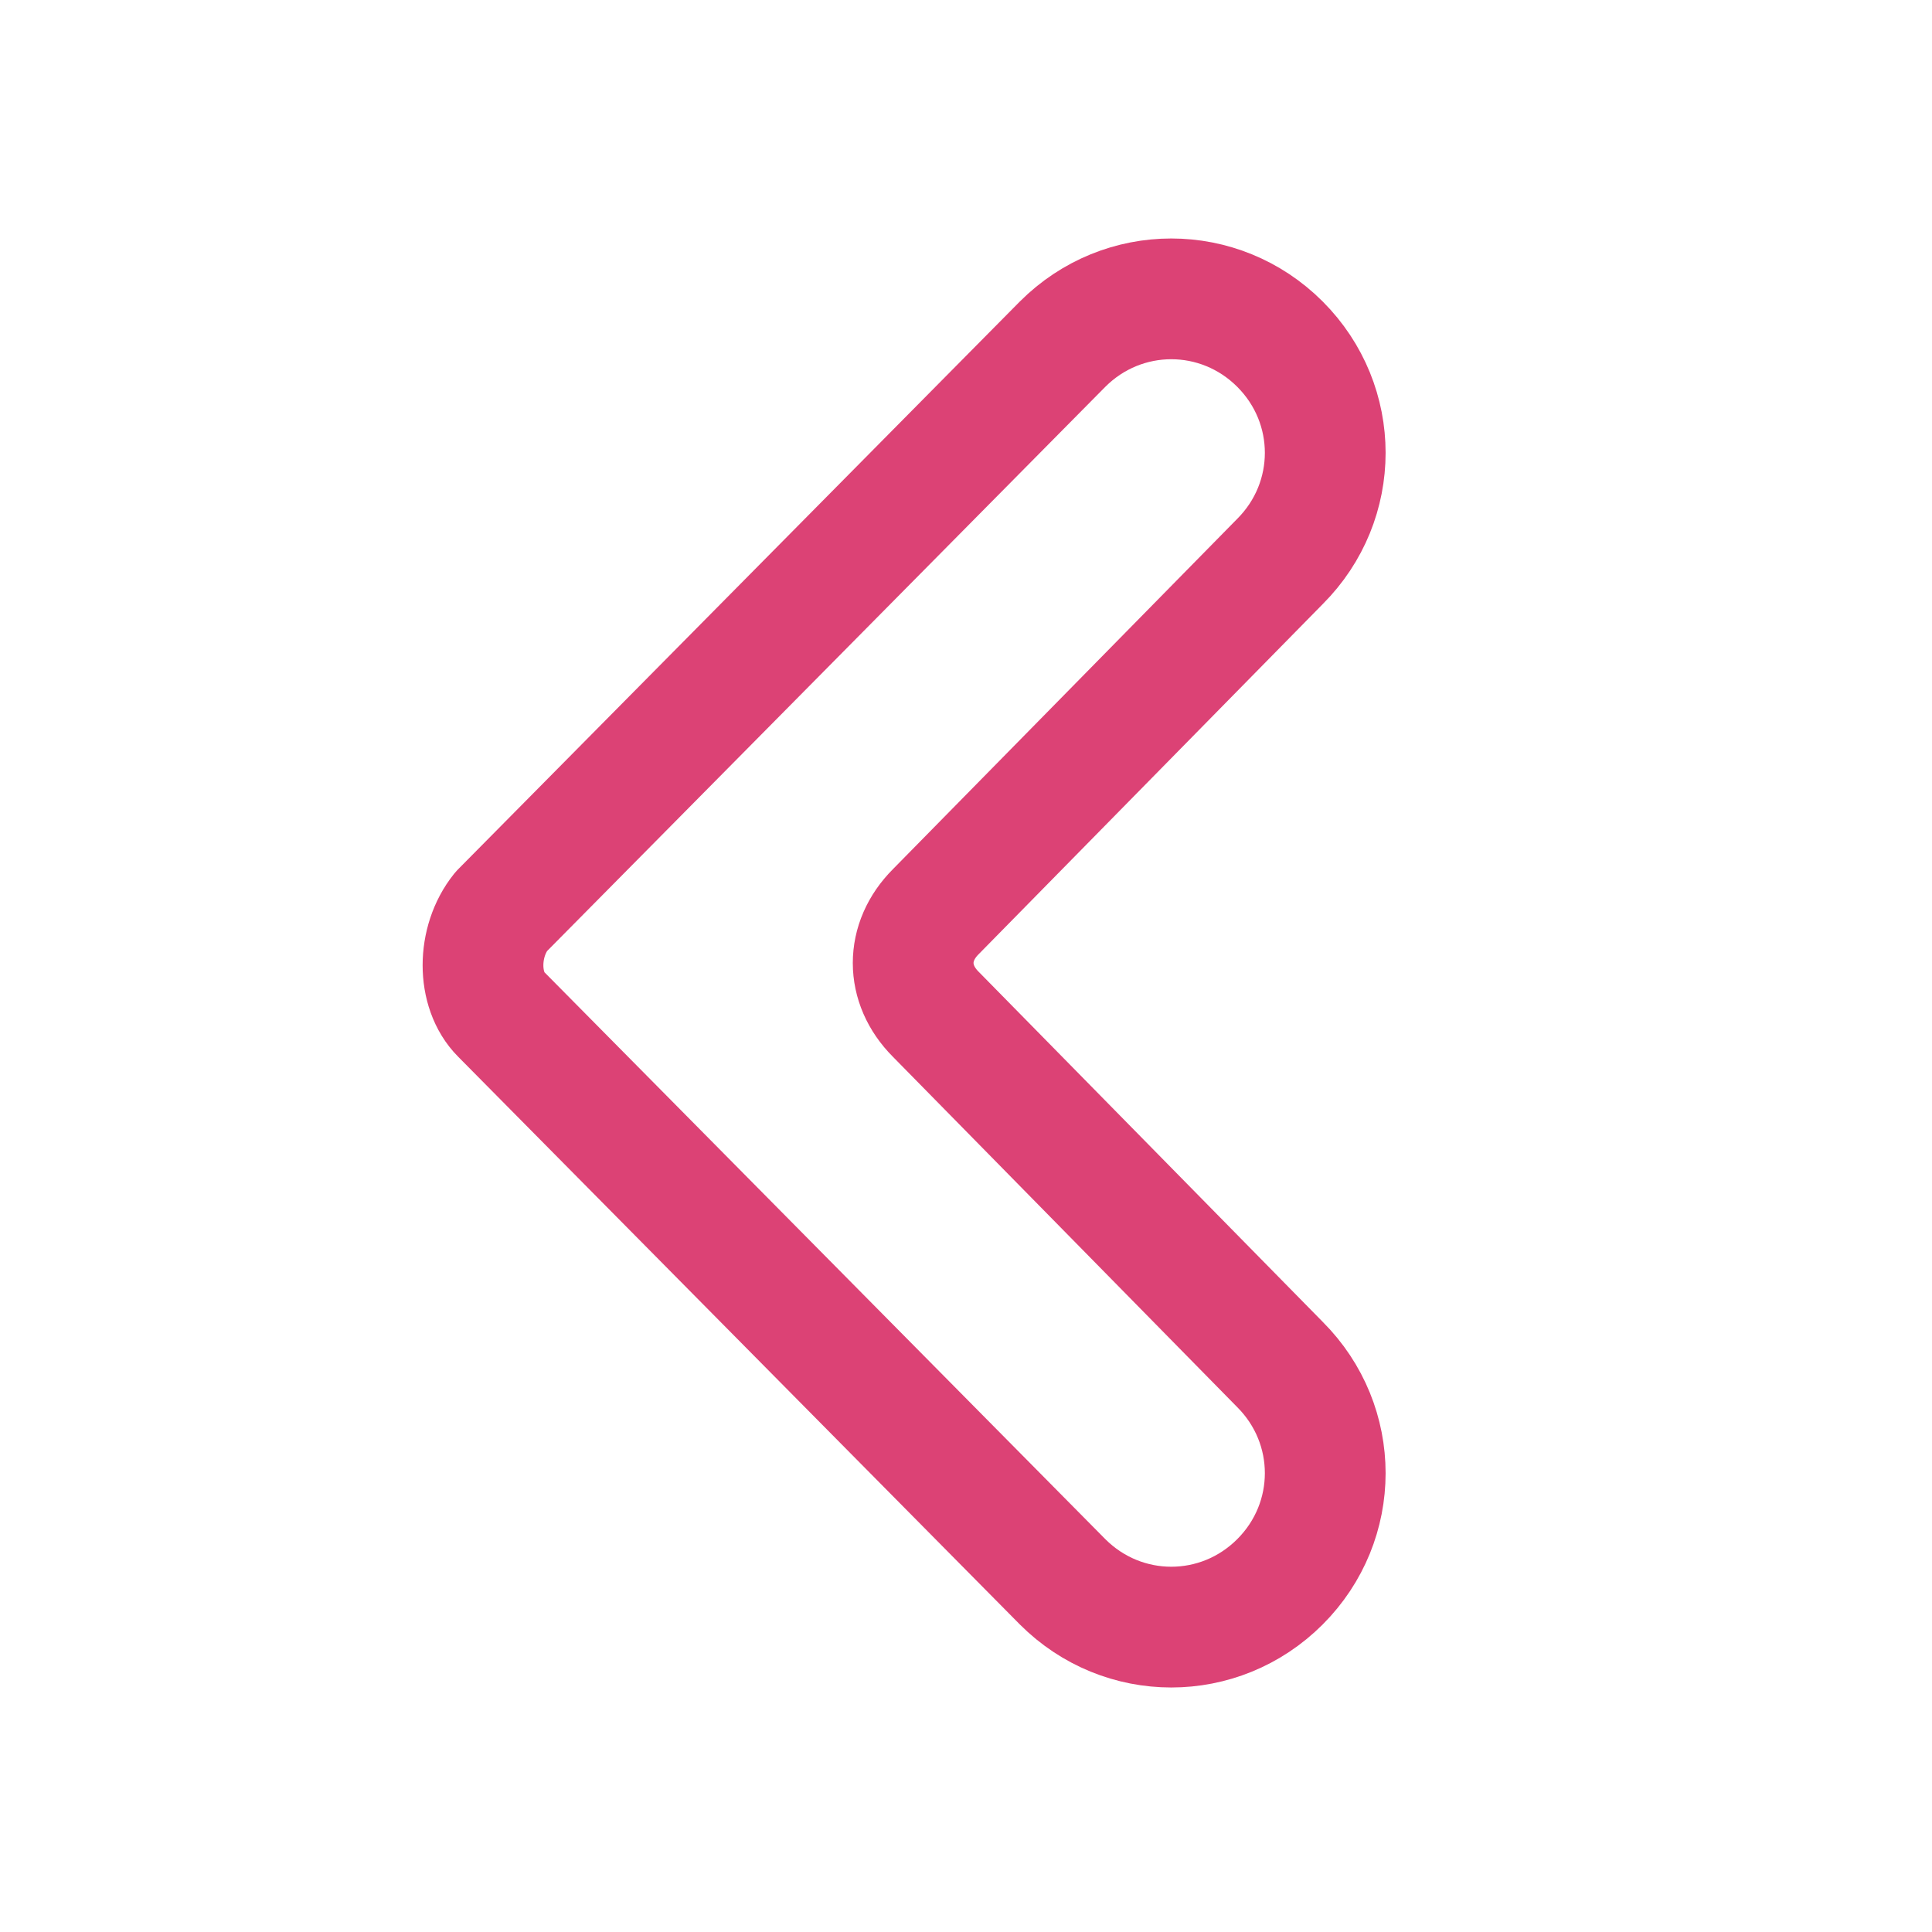 <!DOCTYPE svg PUBLIC "-//W3C//DTD SVG 1.1//EN" "http://www.w3.org/Graphics/SVG/1.1/DTD/svg11.dtd">
<!-- Uploaded to: SVG Repo, www.svgrepo.com, Transformed by: SVG Repo Mixer Tools -->
<svg version="1.1" id="Icons" xmlns="http://www.w3.org/2000/svg" xmlns:xlink="http://www.w3.org/1999/xlink" viewBox="0 0 32 32" xml:space="preserve" width="800px" height="800px" fill="#000000">
<g id="SVGRepo_bgCarrier" stroke-width="0"/>
<g id="SVGRepo_tracerCarrier" stroke-linecap="round" stroke-linejoin="round"/>
<g id="SVGRepo_iconCarrier"> <style type="text/css"> .st0{fill:none;stroke:#DC4275;stroke-width:2;stroke-linecap:round;stroke-linejoin:round;stroke-miterlimit:10;} </style> <path class="st0" d="M8.3,15.1l9.3-9.4c1-1,2.6-1,3.6,0l0,0c1,1,1,2.6,0,3.6l-5.7,5.8c-0.5,0.5-0.5,1.2,0,1.7l5.7,5.8 c1,1,1,2.6,0,3.6l0,0c-1,1-2.6,1-3.6,0l-9.3-9.4C7.9,16.4,7.9,15.6,8.3,15.1z"/> </g>
</svg>